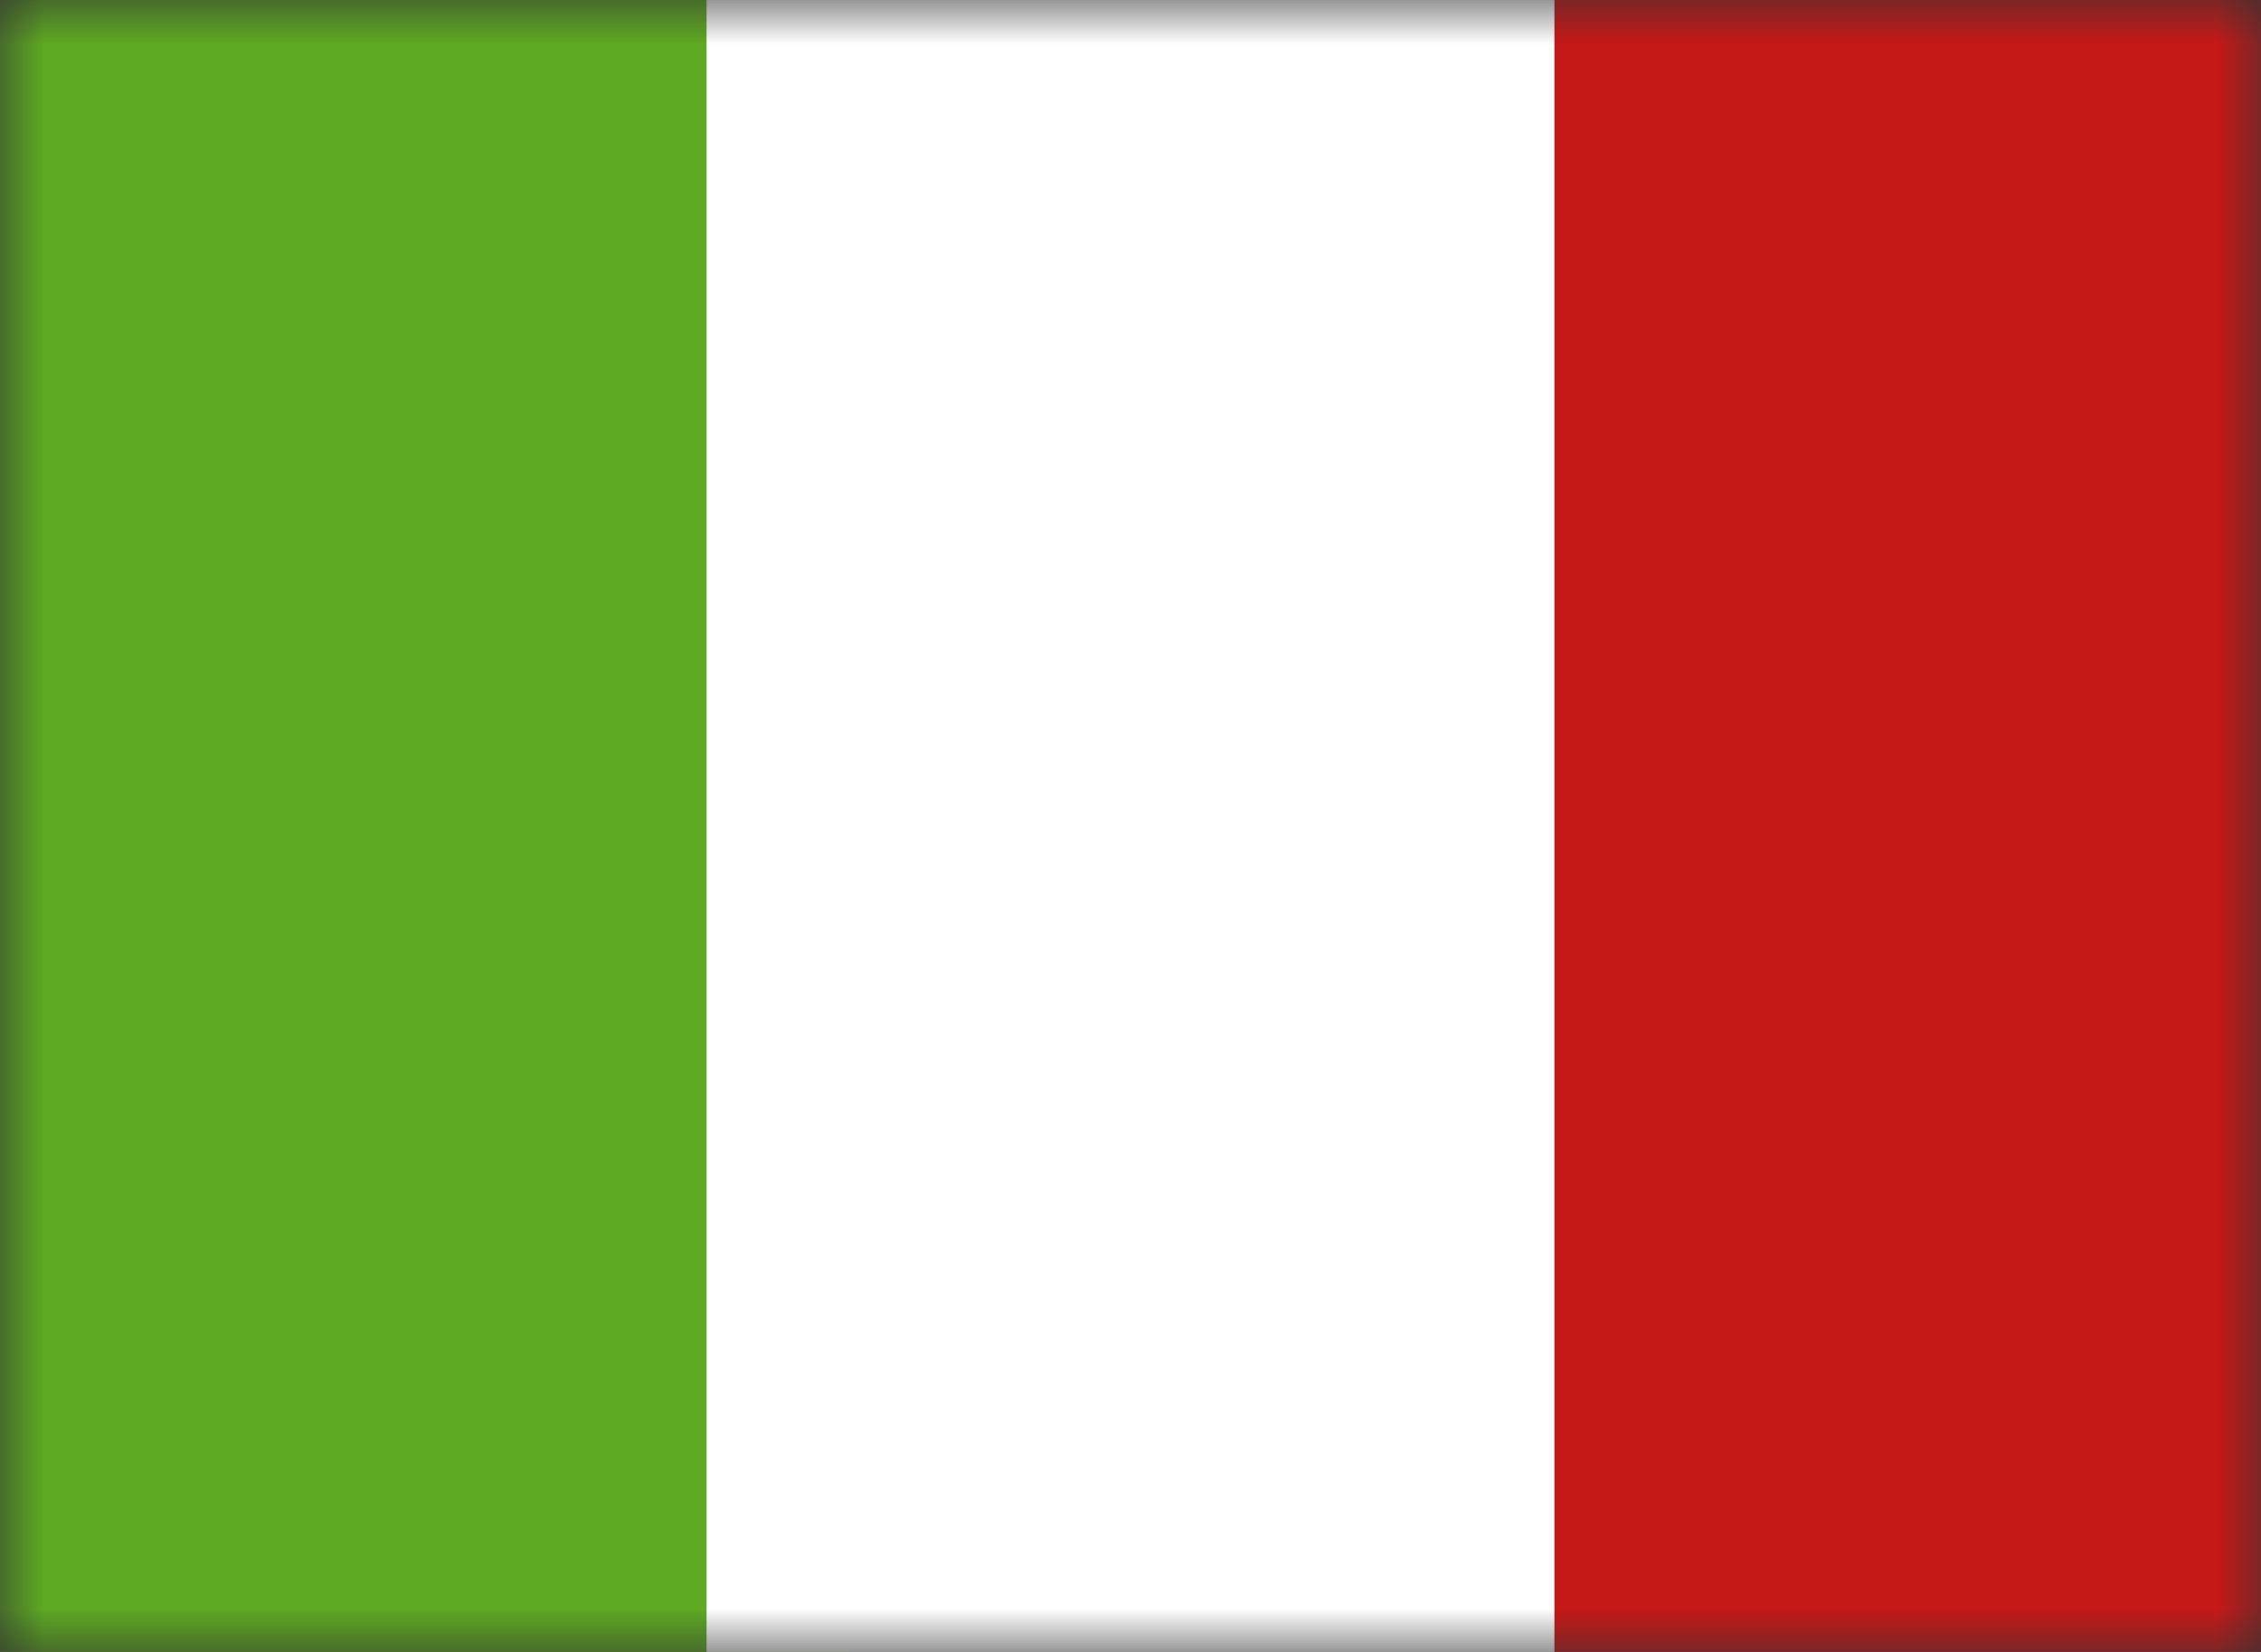 <svg width="26" height="19" viewBox="0 0 26 19" fill="none" xmlns="http://www.w3.org/2000/svg">
<rect x="0" y="0" width="26" height="19" fill="#333333" stroke="none"/>
<mask id="mask0_145_508" style="mask-type:alpha" maskUnits="userSpaceOnUse" x="0" y="0" width="26" height="19">
<path d="M0 0H26V19H0V0Z" fill="white"/>
</mask>
<g mask="url(#mask0_145_508)">
<path fill-rule="evenodd" clip-rule="evenodd" d="M17.875 0H26V19H17.875V0Z" fill="#C51918"/>
<path fill-rule="evenodd" clip-rule="evenodd" d="M0 0H9.75V19H0V0Z" fill="#5EAA22"/>
<path fill-rule="evenodd" clip-rule="evenodd" d="M8.125 0H17.875V19H8.125V0Z" fill="white"/>
</g>
</svg>
